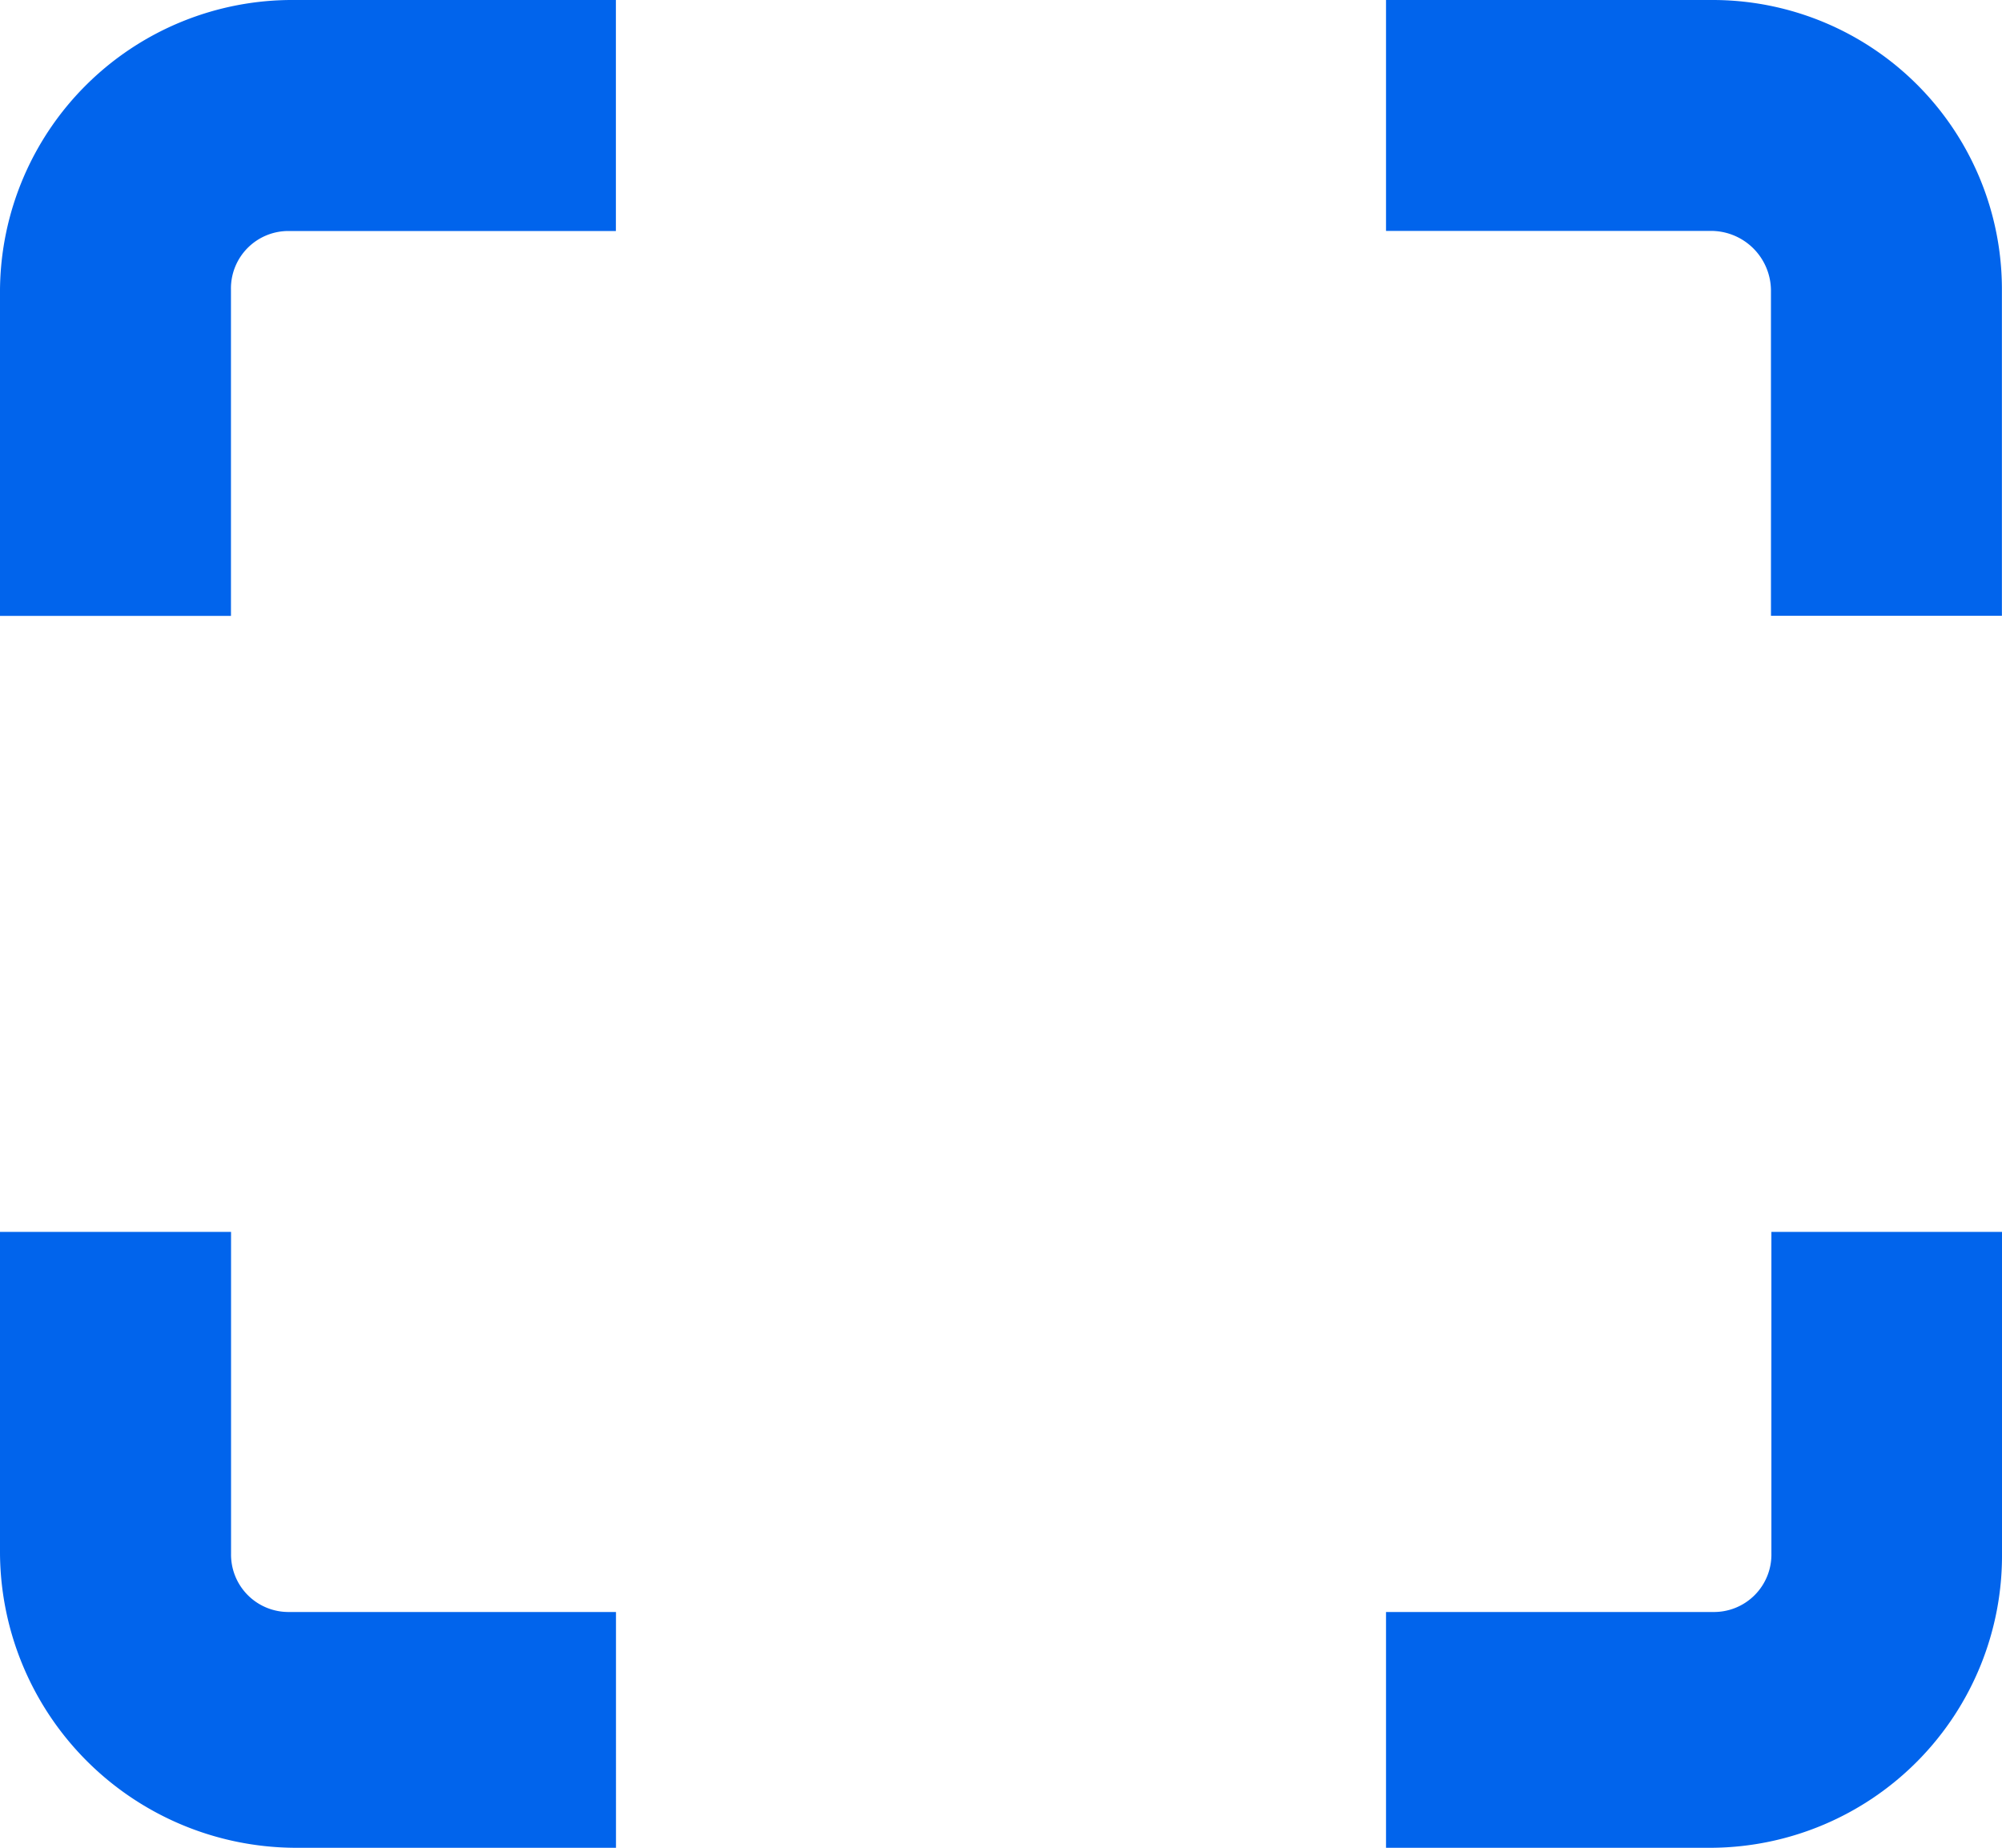 <svg xmlns="http://www.w3.org/2000/svg" width="22.208" height="20.5" viewBox="0 0 22.208 20.5">
  <g id="Icon_ionic-md-qr-scanner" data-name="Icon ionic-md-qr-scanner" transform="translate(-3.375 -4.5)">
    <path id="Path_228913" data-name="Path 228913" d="M5.937,7.714a.637.637,0,0,1,.651-.651h3.619V4.5H6.642A3.242,3.242,0,0,0,3.375,7.714v3.619H5.937Z" fill="#0164ec"/>
    <path id="Path_228914" data-name="Path 228914" d="M27.234,4.5H23.625V7.062h3.587a.665.665,0,0,1,.683.651v3.619h2.562V7.714A3.209,3.209,0,0,0,27.234,4.5Z" transform="translate(-4.875)" fill="#0164ec"/>
    <path id="Path_228915" data-name="Path 228915" d="M27.9,26.066a.637.637,0,0,1-.651.651H23.625v2.616h3.619a3.242,3.242,0,0,0,3.214-3.267V22.5H27.9Z" transform="translate(-4.875 -4.333)" fill="#0164ec"/>
    <path id="Path_228916" data-name="Path 228916" d="M6.589,26.717a.637.637,0,0,1-.651-.651V22.5H3.375v3.566a3.288,3.288,0,0,0,3.267,3.267h3.566V26.717Z" transform="translate(0 -4.333)" fill="#0164ec"/>
  </g>
</svg>
